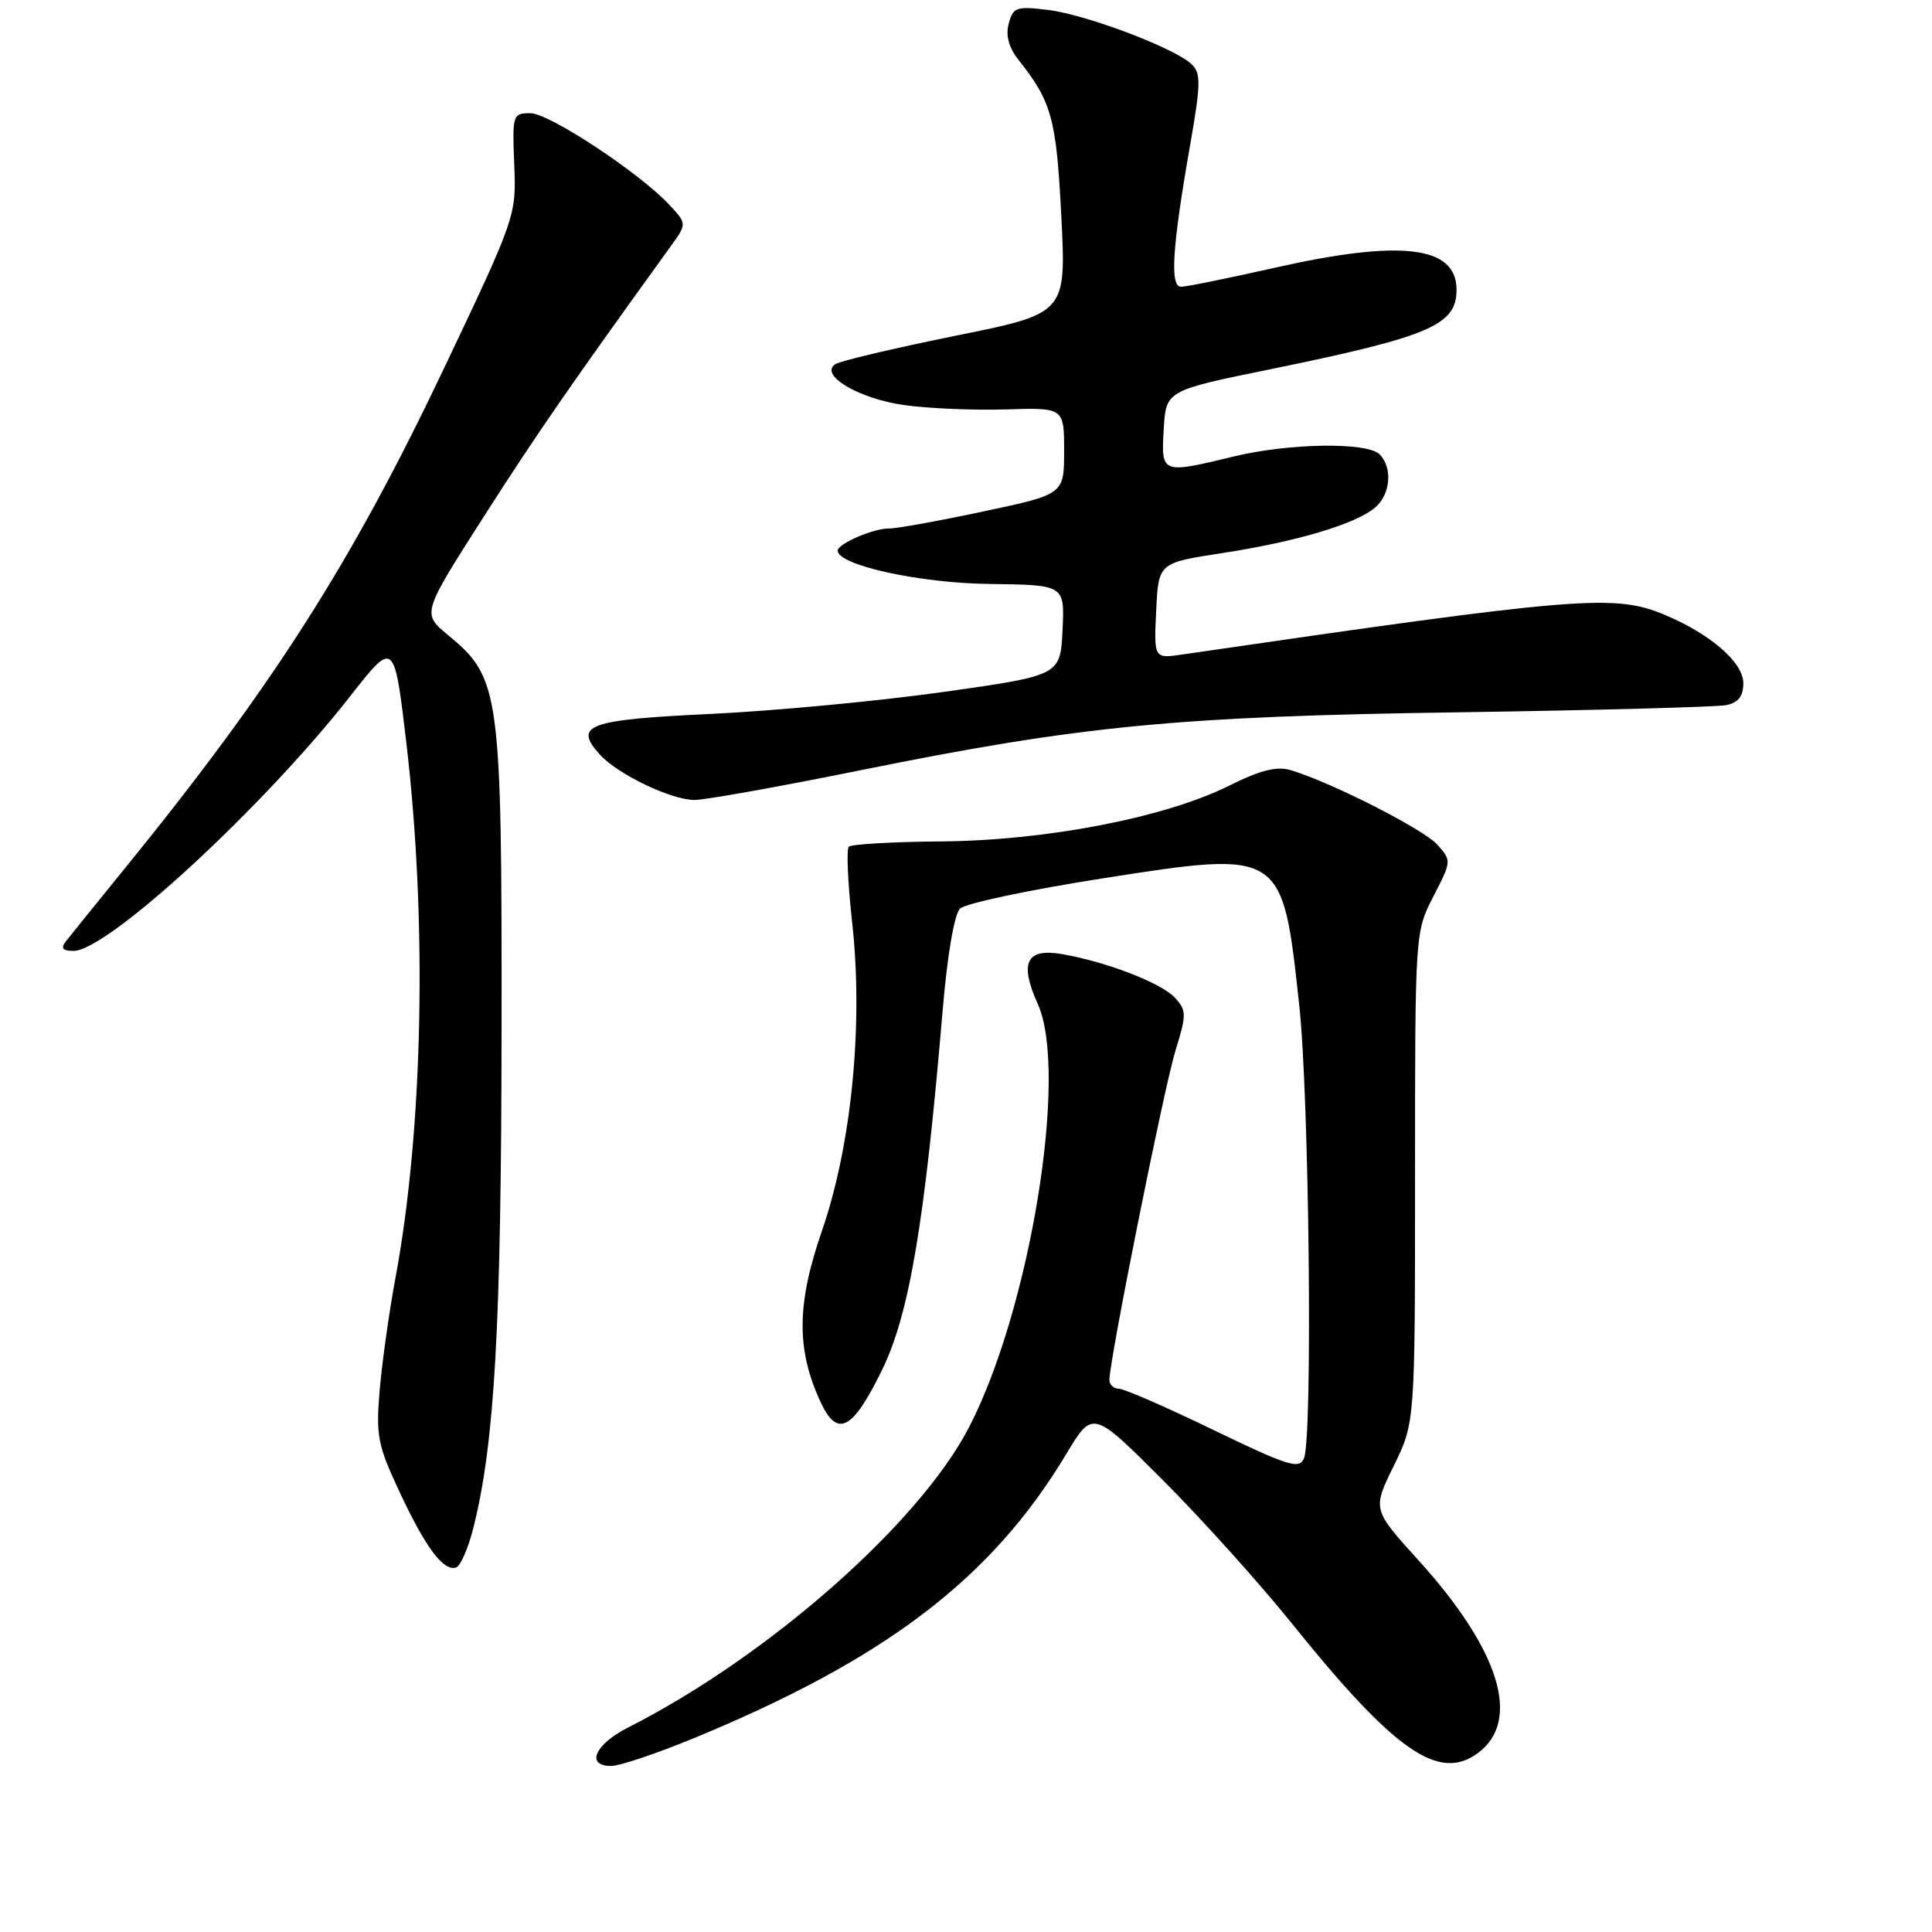<?xml version="1.0" encoding="UTF-8" standalone="no"?>
<!DOCTYPE svg PUBLIC "-//W3C//DTD SVG 1.1//EN" "http://www.w3.org/Graphics/SVG/1.1/DTD/svg11.dtd" >
<svg xmlns="http://www.w3.org/2000/svg" xmlns:xlink="http://www.w3.org/1999/xlink" version="1.1" viewBox="0 0 256 256">
 <g >
 <path fill="currentColor"
d=" M 91.74 230.40 C 117.35 219.86 131.37 209.18 141.29 192.66 C 144.79 186.82 144.79 186.82 154.15 196.19 C 159.29 201.34 166.92 209.82 171.11 215.03 C 184.78 232.04 190.65 236.14 195.84 232.28 C 201.62 227.98 198.74 218.66 187.96 206.75 C 181.85 200.01 181.85 200.01 184.67 194.25 C 187.50 188.50 187.50 188.50 187.50 156.00 C 187.50 123.53 187.50 123.50 189.93 118.78 C 192.35 114.10 192.35 114.04 190.43 111.90 C 188.59 109.85 176.33 103.63 171.00 102.04 C 169.18 101.50 166.96 102.06 162.86 104.11 C 154.38 108.33 138.71 111.37 124.79 111.49 C 118.35 111.54 112.81 111.86 112.47 112.19 C 112.14 112.53 112.34 117.02 112.91 122.18 C 114.42 135.70 112.85 151.73 108.89 163.16 C 105.55 172.81 105.51 178.85 108.74 185.80 C 110.96 190.57 112.97 189.52 116.87 181.54 C 120.49 174.13 122.52 162.11 124.89 134.07 C 125.52 126.56 126.44 121.14 127.22 120.39 C 127.92 119.70 136.44 117.90 146.15 116.38 C 170.01 112.66 169.93 112.61 172.16 133.24 C 173.48 145.39 173.95 190.40 172.79 193.22 C 172.17 194.73 170.75 194.29 160.79 189.48 C 154.58 186.47 148.94 184.01 148.25 184.01 C 147.56 184.00 147.00 183.48 147.00 182.85 C 147.00 180.24 154.25 144.09 155.74 139.27 C 157.23 134.44 157.23 133.91 155.71 132.23 C 153.93 130.27 146.73 127.48 140.76 126.43 C 135.99 125.60 135.04 127.54 137.51 133.03 C 141.62 142.13 136.49 173.58 128.36 189.20 C 121.72 201.94 101.76 219.50 83.25 228.89 C 78.82 231.13 77.55 234.00 80.99 234.00 C 82.08 234.00 86.92 232.38 91.74 230.40 Z  M 62.73 202.42 C 65.55 191.21 66.42 175.74 66.46 136.50 C 66.50 91.56 66.27 89.84 59.37 84.15 C 55.90 81.29 55.90 81.29 64.12 68.43 C 71.20 57.37 75.60 51.01 88.76 32.79 C 91.03 29.66 91.03 29.66 88.76 27.21 C 84.84 22.96 72.79 15.00 70.28 15.00 C 67.94 15.00 67.87 15.20 68.14 21.81 C 68.42 28.55 68.34 28.79 58.96 48.54 C 46.55 74.68 36.12 91.01 16.19 115.50 C 12.61 119.90 9.25 124.06 8.72 124.75 C 8.02 125.65 8.31 126.00 9.74 126.00 C 14.24 126.00 34.81 107.05 46.46 92.18 C 52.23 84.81 52.24 84.82 53.86 98.58 C 56.63 122.24 56.06 149.71 52.39 169.39 C 51.56 173.85 50.63 180.50 50.31 184.18 C 49.80 190.23 50.04 191.49 52.93 197.66 C 56.40 205.09 58.76 208.24 60.43 207.70 C 61.02 207.50 62.06 205.13 62.73 202.42 Z  M 114.03 102.06 C 143.22 96.15 155.90 94.92 193.50 94.38 C 211.65 94.11 227.51 93.68 228.75 93.43 C 230.34 93.10 231.00 92.25 231.00 90.53 C 231.00 87.78 226.66 84.01 220.56 81.46 C 213.91 78.68 209.26 79.06 156.70 86.72 C 152.90 87.28 152.90 87.28 153.20 80.93 C 153.50 74.58 153.50 74.58 162.00 73.28 C 171.84 71.77 179.75 69.40 182.25 67.22 C 184.27 65.46 184.54 61.94 182.80 60.20 C 181.16 58.56 170.83 58.71 163.50 60.48 C 153.87 62.81 153.85 62.80 154.20 56.88 C 154.50 51.75 154.50 51.75 168.36 48.92 C 189.44 44.60 193.00 43.09 193.00 38.40 C 193.00 32.57 185.69 31.69 168.81 35.50 C 162.71 36.88 157.17 38.00 156.49 38.00 C 154.99 38.00 155.33 32.74 157.70 19.20 C 159.11 11.18 159.14 9.71 157.92 8.53 C 155.70 6.39 143.98 1.95 138.90 1.32 C 134.68 0.80 134.24 0.95 133.66 3.13 C 133.23 4.73 133.67 6.32 135.01 8.00 C 139.37 13.51 139.98 15.75 140.63 28.70 C 141.28 41.53 141.28 41.53 126.56 44.50 C 118.47 46.14 111.31 47.83 110.67 48.26 C 108.52 49.69 113.79 52.83 119.78 53.67 C 122.92 54.12 128.99 54.38 133.25 54.25 C 141.00 54.01 141.00 54.01 141.00 59.76 C 141.00 65.50 141.00 65.50 130.25 67.78 C 124.34 69.04 118.73 70.05 117.80 70.03 C 115.77 69.99 111.00 72.05 111.00 72.96 C 111.00 74.89 121.85 77.27 131.13 77.38 C 141.08 77.50 141.08 77.50 140.79 83.50 C 140.50 89.50 140.50 89.50 125.00 91.69 C 116.47 92.89 102.60 94.20 94.16 94.60 C 77.86 95.37 75.94 96.07 79.49 99.99 C 81.85 102.60 88.94 106.00 92.03 106.00 C 93.42 106.00 103.32 104.23 114.03 102.06 Z "/>
</g>
</svg>